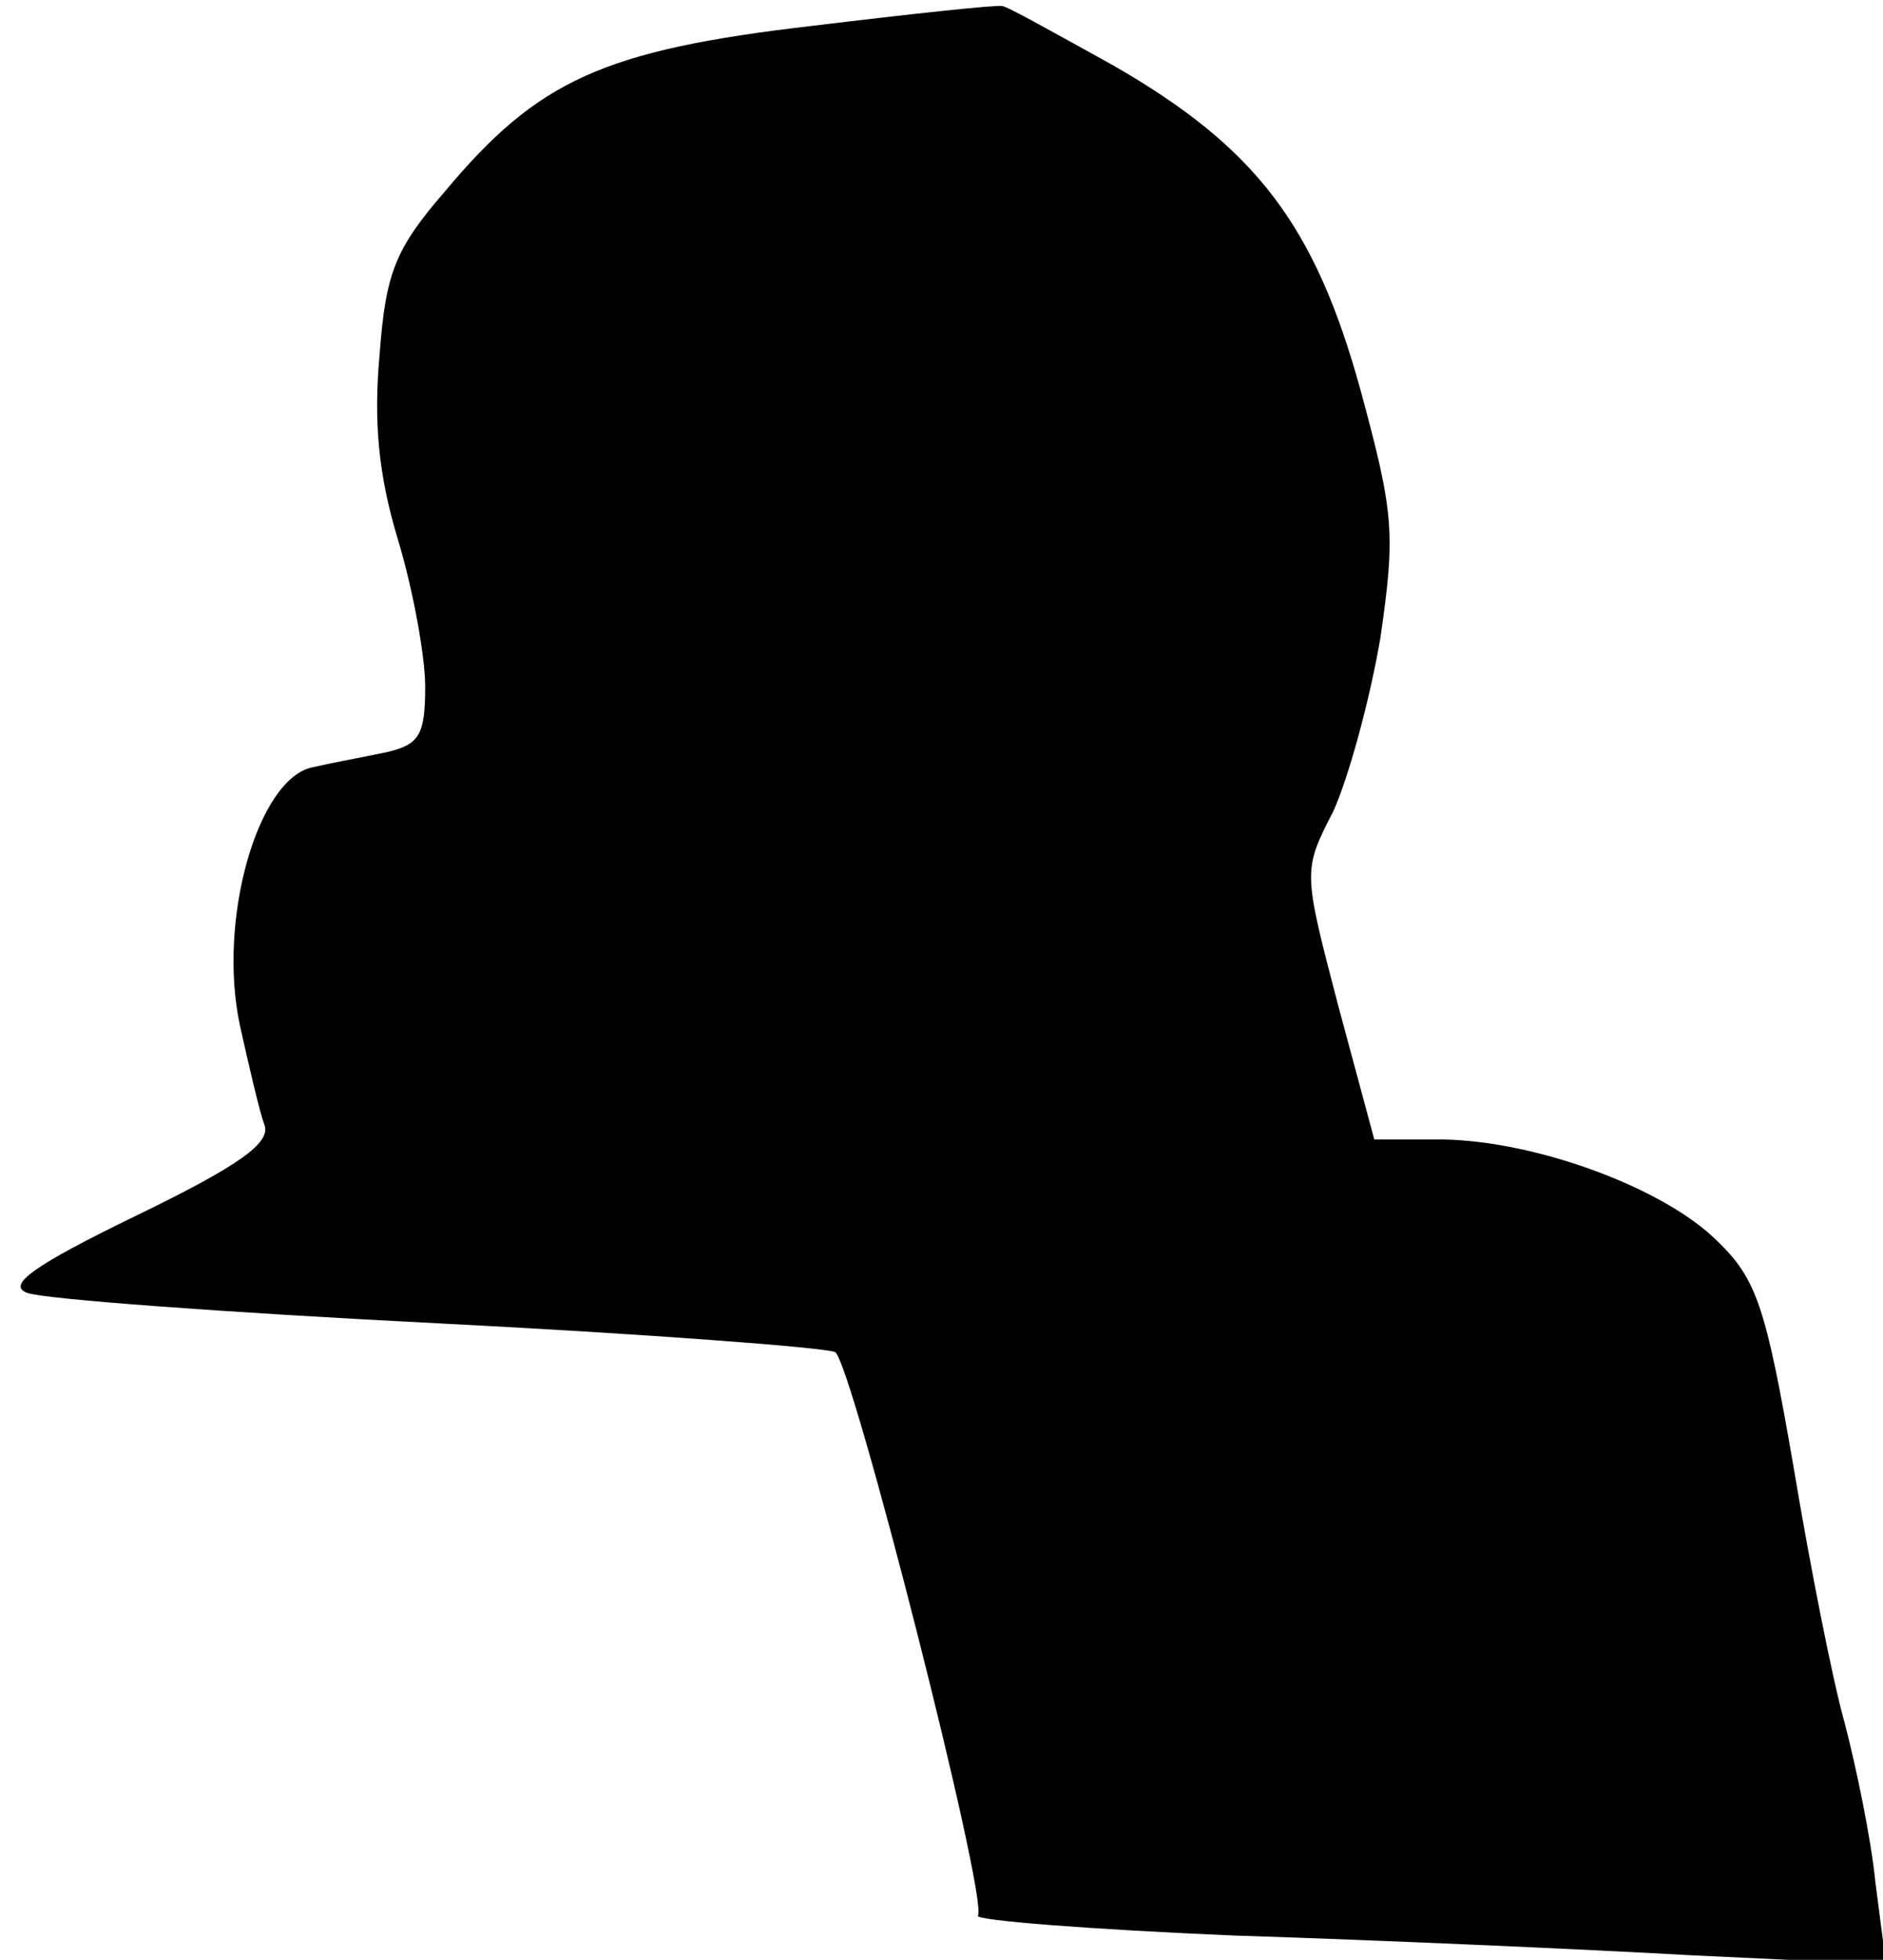 <?xml version="1.0" standalone="no"?>
<!DOCTYPE svg PUBLIC "-//W3C//DTD SVG 20010904//EN"
 "http://www.w3.org/TR/2001/REC-SVG-20010904/DTD/svg10.dtd">
<svg version="1.0" xmlns="http://www.w3.org/2000/svg"
 width="124pt" height="129pt" viewBox="0 0 124 129"
 preserveAspectRatio="xMidYMid meet">
<g transform="translate(0,129) scale(0.1,-0.1)"
fill="#000000" stroke="none">
<path fill="#000000" stroke="none" d="M535 1273 c-138 -16 -181 -36 -242
-109 -33 -38 -39 -54 -43 -107 -4 -44 -1 -79 12 -122 10 -33 18 -77 18 -97 0
-32 -4 -38 -25 -43 -14 -3 -36 -7 -49 -10 -36 -7 -63 -100 -48 -170 6 -27 13
-57 16 -65 5 -12 -16 -27 -84 -60 -68 -33 -86 -46 -72 -51 10 -4 131 -13 270
-20 138 -7 256 -16 262 -19 11 -7 101 -360 94 -371 -2 -3 74 -9 169 -13 95 -3
230 -9 301 -13 l128 -6 -7 54 c-3 30 -13 77 -20 104 -8 28 -23 104 -34 170
-18 104 -24 123 -50 148 -35 35 -119 66 -181 67 l-45 0 -24 89 c-23 88 -23 88
-3 127 10 22 24 73 31 114 10 69 9 82 -13 163 -30 109 -69 160 -163 214 -38
21 -70 39 -73 39 -3 1 -59 -5 -125 -13z"/>
</g>
</svg>
